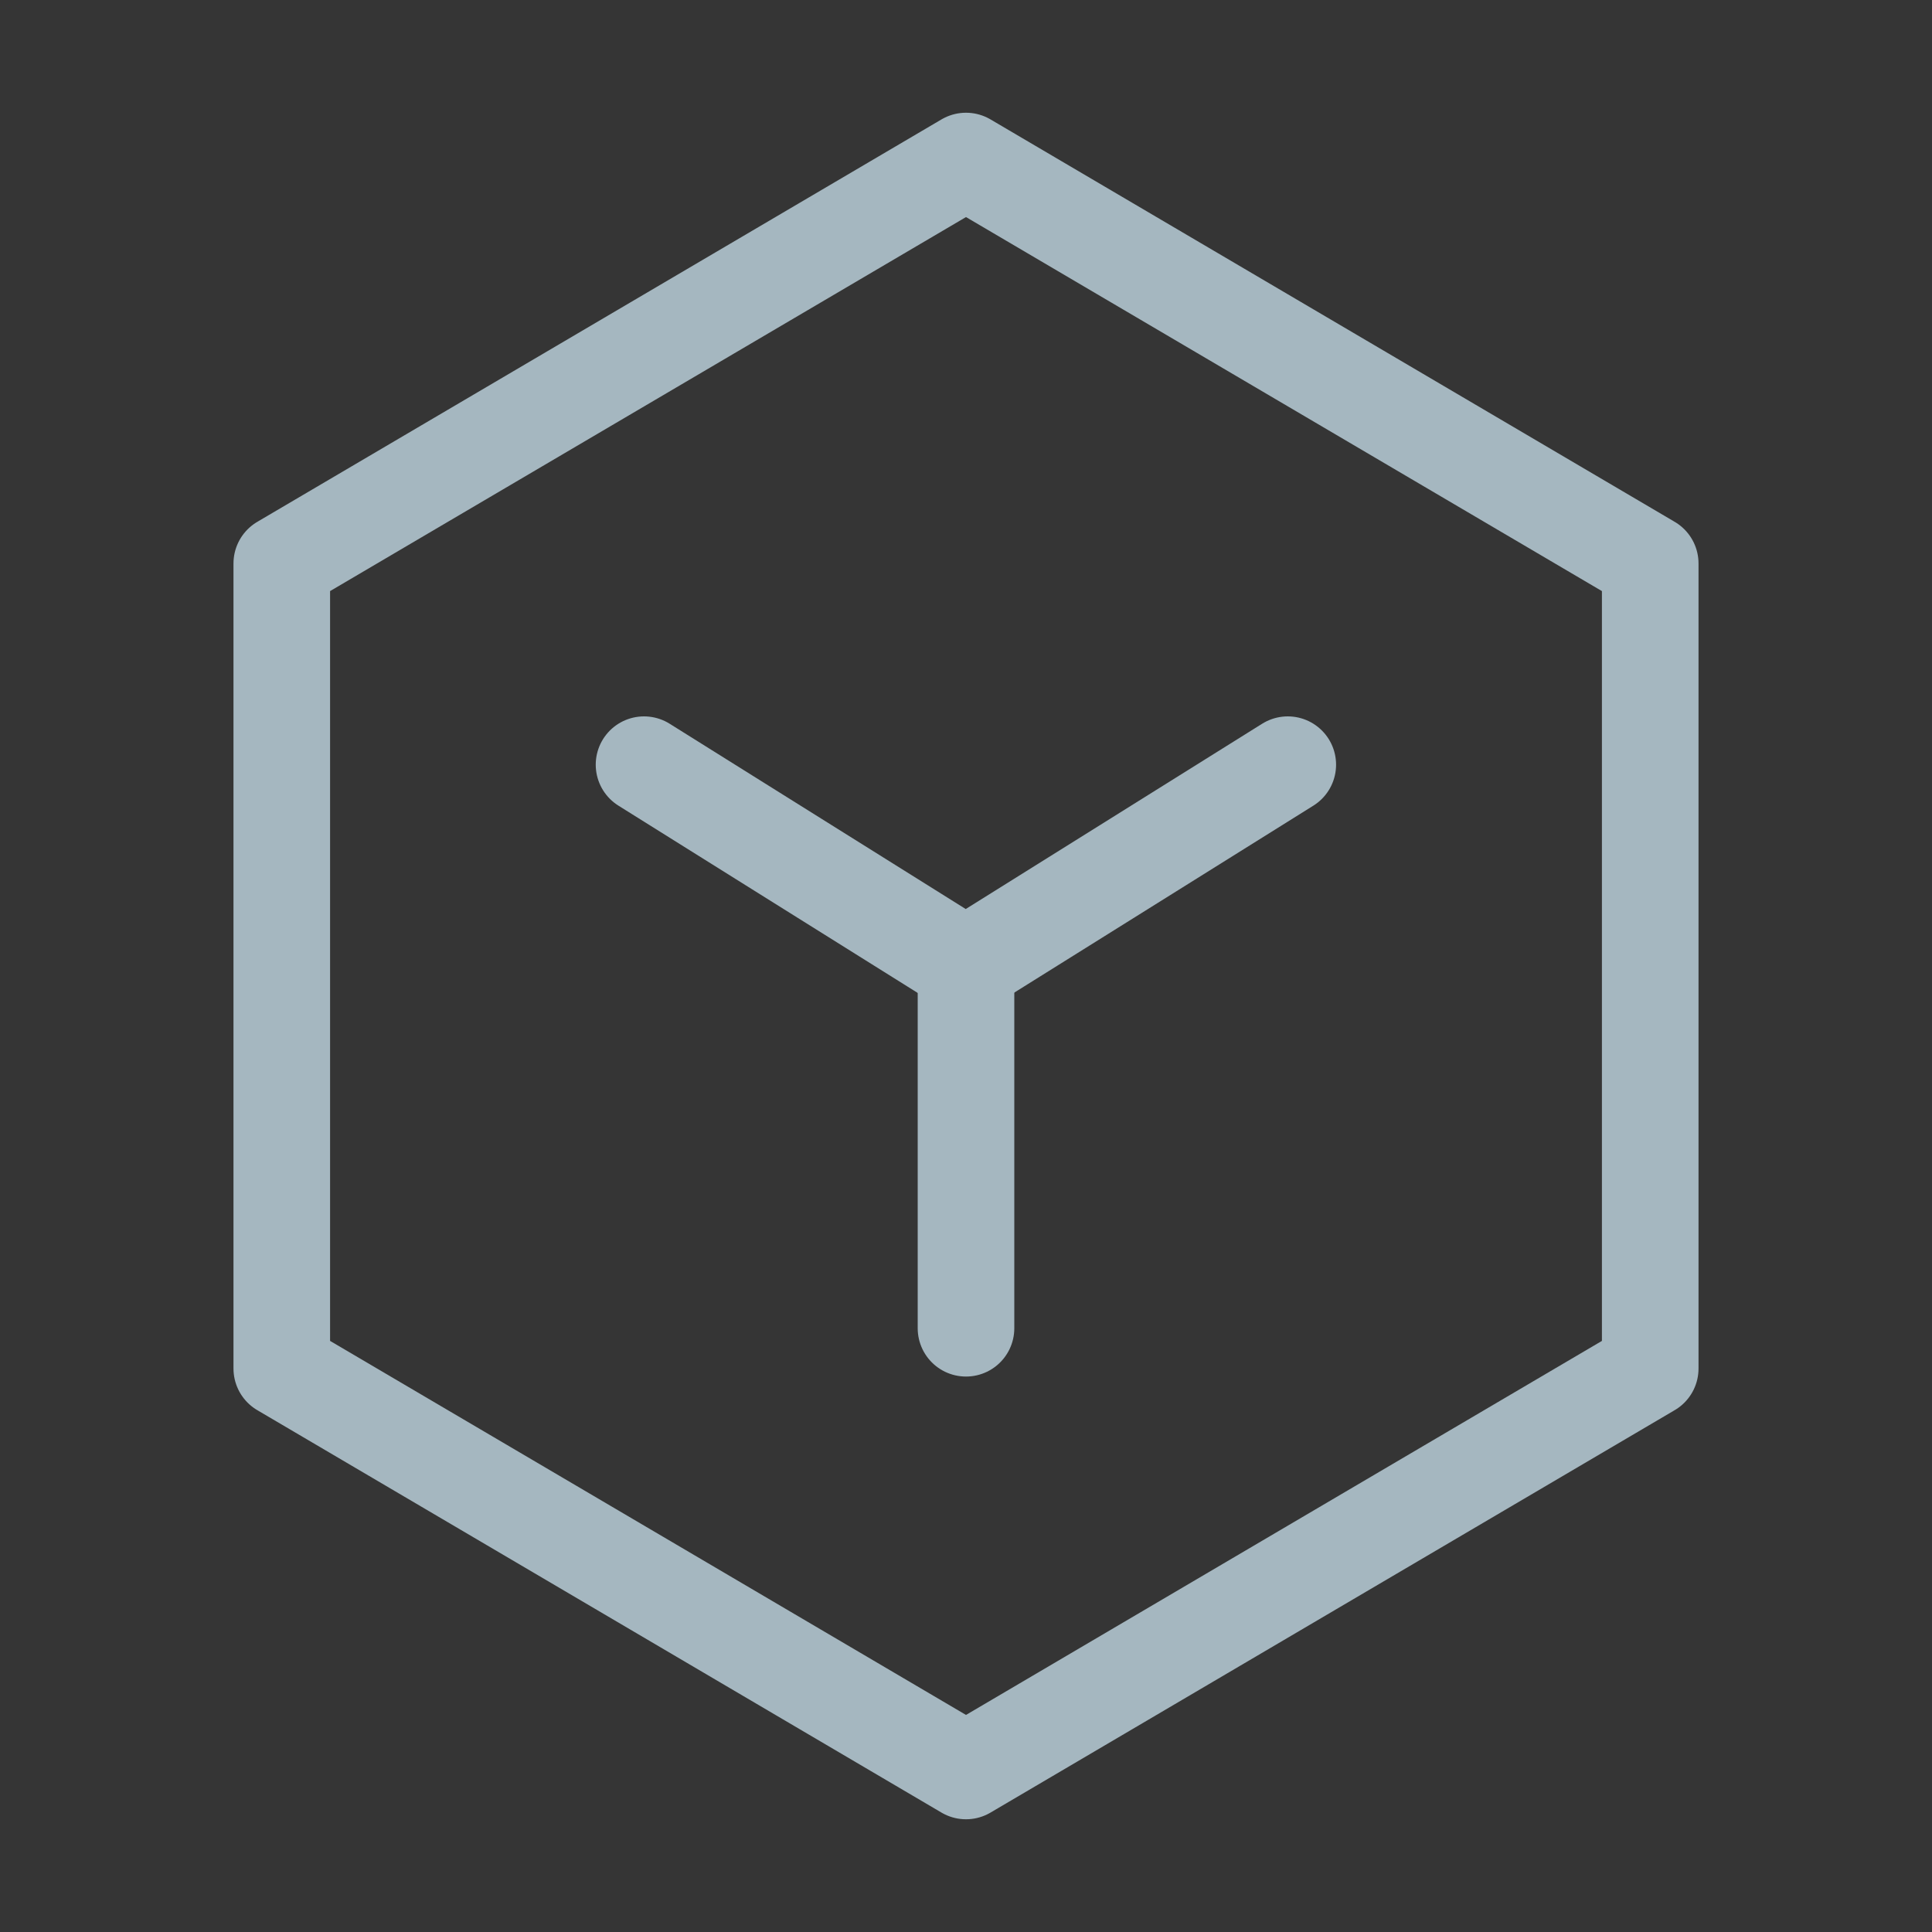 <?xml version="1.0" encoding="UTF-8"?>
<svg width="20px" height="20px" viewBox="0 0 20 20" version="1.1" xmlns="http://www.w3.org/2000/svg" xmlns:xlink="http://www.w3.org/1999/xlink">
    <rect x="0" y="0" width="20" height="20" fill="#333333" stroke="none"/>
    <title>application-one</title>
    <g id="Page-1" stroke="none" stroke-width="1" fill="none" fill-rule="evenodd">
        <g id="application-one">
            <rect id="Rectangle" fill-opacity="0.01" fill="#FFFFFF" fill-rule="nonzero" x="0" y="0" width="20" height="20"></rect>
            <polygon id="Path" stroke="#A5B7C0" stroke-linejoin="round" points="17.083 5.833 10 1.667 2.917 5.833 2.917 14.167 10 18.333 17.083 14.167"></polygon>
            <polyline id="Path" stroke="#A5B7C0" stroke-linecap="round" stroke-linejoin="round" points="6.667 7.916 9.997 10 13.331 7.916"></polyline>
            <line x1="10" y1="10" x2="10" y2="13.75" id="Path" stroke="#A5B7C0" stroke-linecap="round" stroke-linejoin="round"></line>
        </g>
    </g>
</svg>